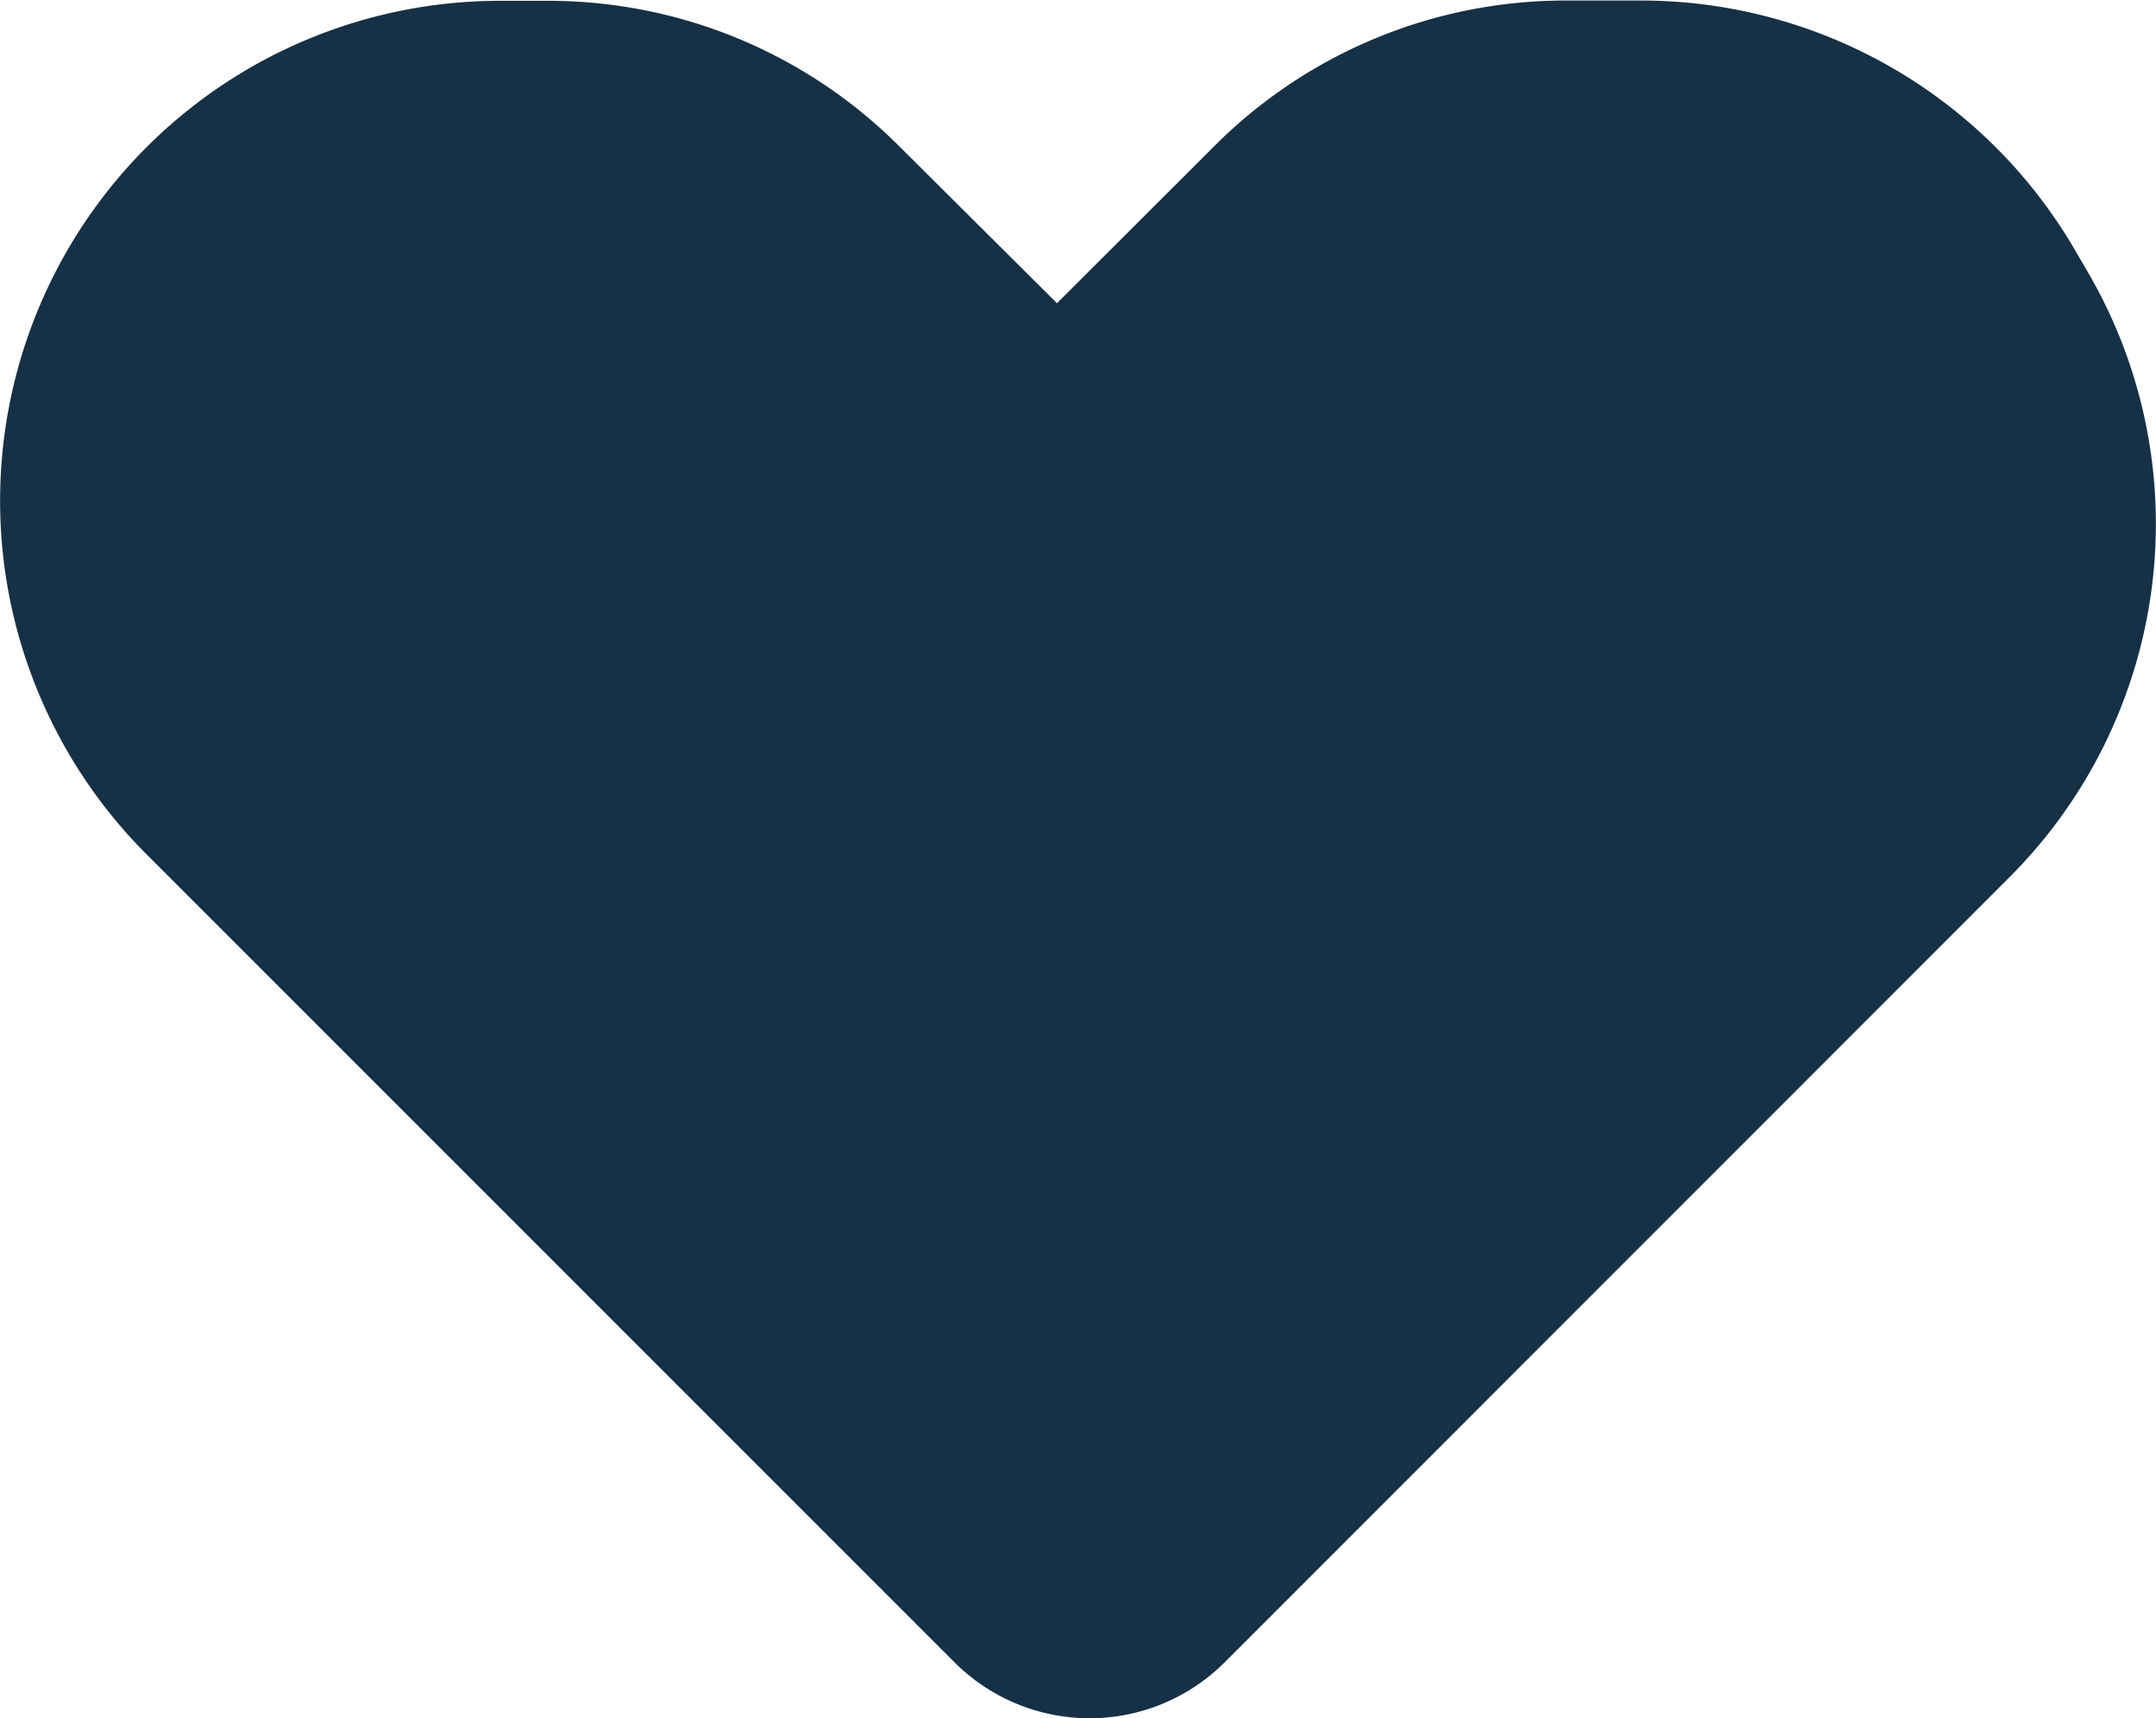 <svg xmlns="http://www.w3.org/2000/svg" width="8" height="6.375"><path data-name="Path 1" d="M3.34.546A1.84 1.84 0 002.029.003h-.174A1.855 1.855 0 00.543 3.169l3 3a.709.709 0 001 0l2.913-2.914a1.854 1.854 0 00.289-2.249L7.696.922a1.863 1.863 0 00-1.6-.92h-.283a1.84 1.84 0 00-1.311.544l-.58.579z" fill="#163045"/></svg>